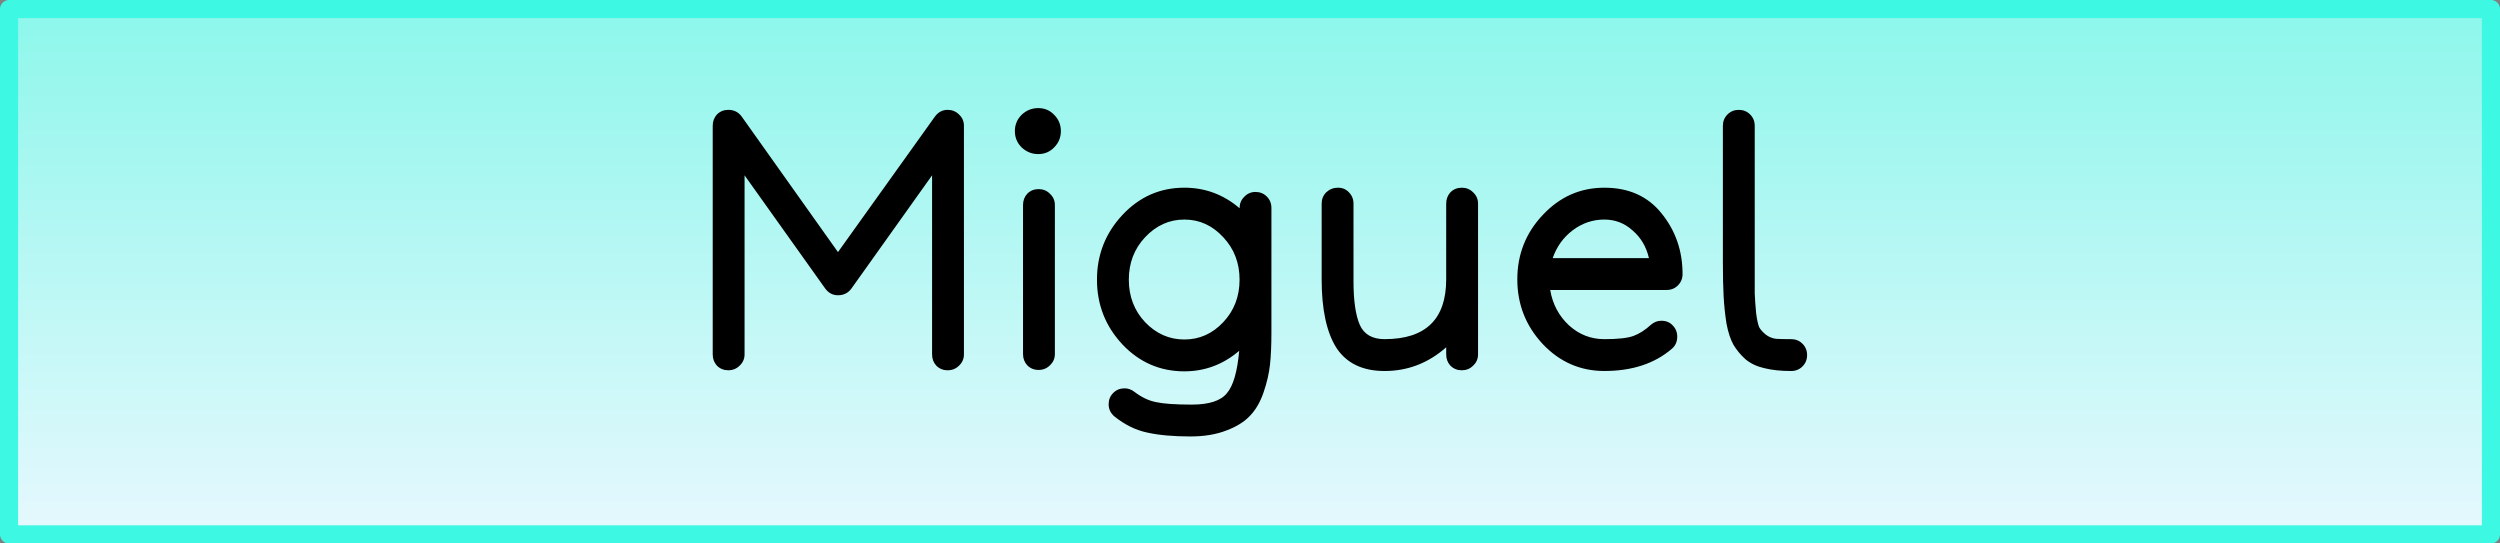 <svg xmlns="http://www.w3.org/2000/svg" xmlns:xlink="http://www.w3.org/1999/xlink" width="138" height="30"><rect width="100%" height="100%" fill="#808080" stroke="none"/><defs><linearGradient id="a"><stop offset="0" stop-color="#8df7eb"/><stop offset="1" stop-color="#e6f8fe"/></linearGradient><linearGradient xlink:href="#a" id="b" x1="-9.707" y1="-41.885" x2="-9.707" y2="-12.885" gradientUnits="userSpaceOnUse" gradientTransform="translate(10.207 42.385)"/></defs><path fill="url(#b)" stroke="#3df8e3" stroke-linejoin="round" d="M.5.5h137v29H.5z"/><path d="M40.943 6.436l5.313 7.48 5.351-7.48q.274-.372.704-.372.37 0 .625.254.273.254.273.625v12.618q0 .37-.273.625-.254.253-.625.253-.372 0-.625-.253-.235-.254-.235-.625V9.678l-4.453 6.25q-.273.37-.742.37-.43 0-.703-.37L41.1 9.678v9.883q0 .37-.274.625-.254.253-.625.253-.37 0-.625-.253-.234-.254-.234-.625V6.943q0-.37.234-.625.254-.254.625-.254.469 0 .742.372zm17.247-.098q.37.371.37.898 0 .528-.37.899-.352.37-.88.37-.527 0-.917-.37-.372-.371-.372-.899 0-.527.372-.898.39-.371.918-.371.527 0 .878.37zm.039 4.98v8.223q0 .371-.274.625-.254.254-.625.254t-.625-.254q-.234-.254-.234-.625v-8.223q0-.37.234-.625.254-.254.625-.254t.625.254q.274.254.274.625zm11.953 7.071q0 .996-.078 1.738-.079.723-.352 1.523-.273.801-.742 1.29-.469.507-1.309.82-.84.332-1.992.332-1.426 0-2.383-.215-.937-.195-1.797-.879-.332-.273-.332-.684 0-.37.254-.625.254-.253.625-.253.293 0 .547.195.586.45 1.191.566.625.137 1.973.137 1.426 0 1.934-.625.527-.605.683-2.344-1.328 1.133-3.027 1.133-2.012 0-3.418-1.484-1.406-1.504-1.406-3.575 0-2.07 1.406-3.574t3.418-1.504q1.719 0 3.047 1.133 0-.371.254-.625.254-.273.625-.273.37 0 .625.254.254.254.254.625zm-6.973-.606q.918.957 2.168.957t2.148-.957q.899-.957.899-2.344 0-1.386-.899-2.343-.898-.977-2.148-.977t-2.168.977q-.898.957-.898 2.343 0 1.387.898 2.344zm13.223.937q3.398 0 3.398-3.3v-4.18q0-.37.234-.625.254-.254.625-.254.372 0 .625.254.274.254.274.625v8.32q0 .372-.274.626-.253.253-.625.253-.37 0-.625-.253-.234-.254-.234-.625v-.391q-1.484 1.309-3.398 1.309-1.817 0-2.657-1.27-.82-1.29-.82-3.79V11.24q0-.37.254-.625.273-.254.645-.254.37 0 .605.254.254.254.254.625v4.278q0 1.62.351 2.421.352.782 1.368.782zm16.445-3.593q0 .371-.254.625t-.625.254h-6.426q.196 1.172 1.035 1.953.84.762 1.954.762 1.113 0 1.601-.176t.977-.625q.254-.215.566-.215.39 0 .625.254.254.254.254.625 0 .41-.293.664-1.426 1.23-3.73 1.23-1.993 0-3.399-1.484-1.406-1.504-1.406-3.574t1.406-3.555q1.406-1.504 3.399-1.504 2.03 0 3.164 1.426 1.152 1.426 1.152 3.34zm-7.168-.879h5.312q-.214-.937-.898-1.523-.664-.606-1.562-.606-.957 0-1.739.586-.781.586-1.113 1.543zm13.164 4.472q.371 0 .625.255.254.254.254.625 0 .37-.254.625-.254.254-.625.254-.86 0-1.484-.157-.606-.136-1.035-.488-.41-.371-.665-.8-.253-.45-.39-1.192-.117-.762-.156-1.504-.04-.742-.04-1.895v-7.5q0-.37.254-.625.254-.254.625-.254.372 0 .625.254.254.254.254.625v9.258q.02.488.078 1.094.079.586.176.781.098.176.352.39.254.196.566.235.313.02.84.02z"/></svg>